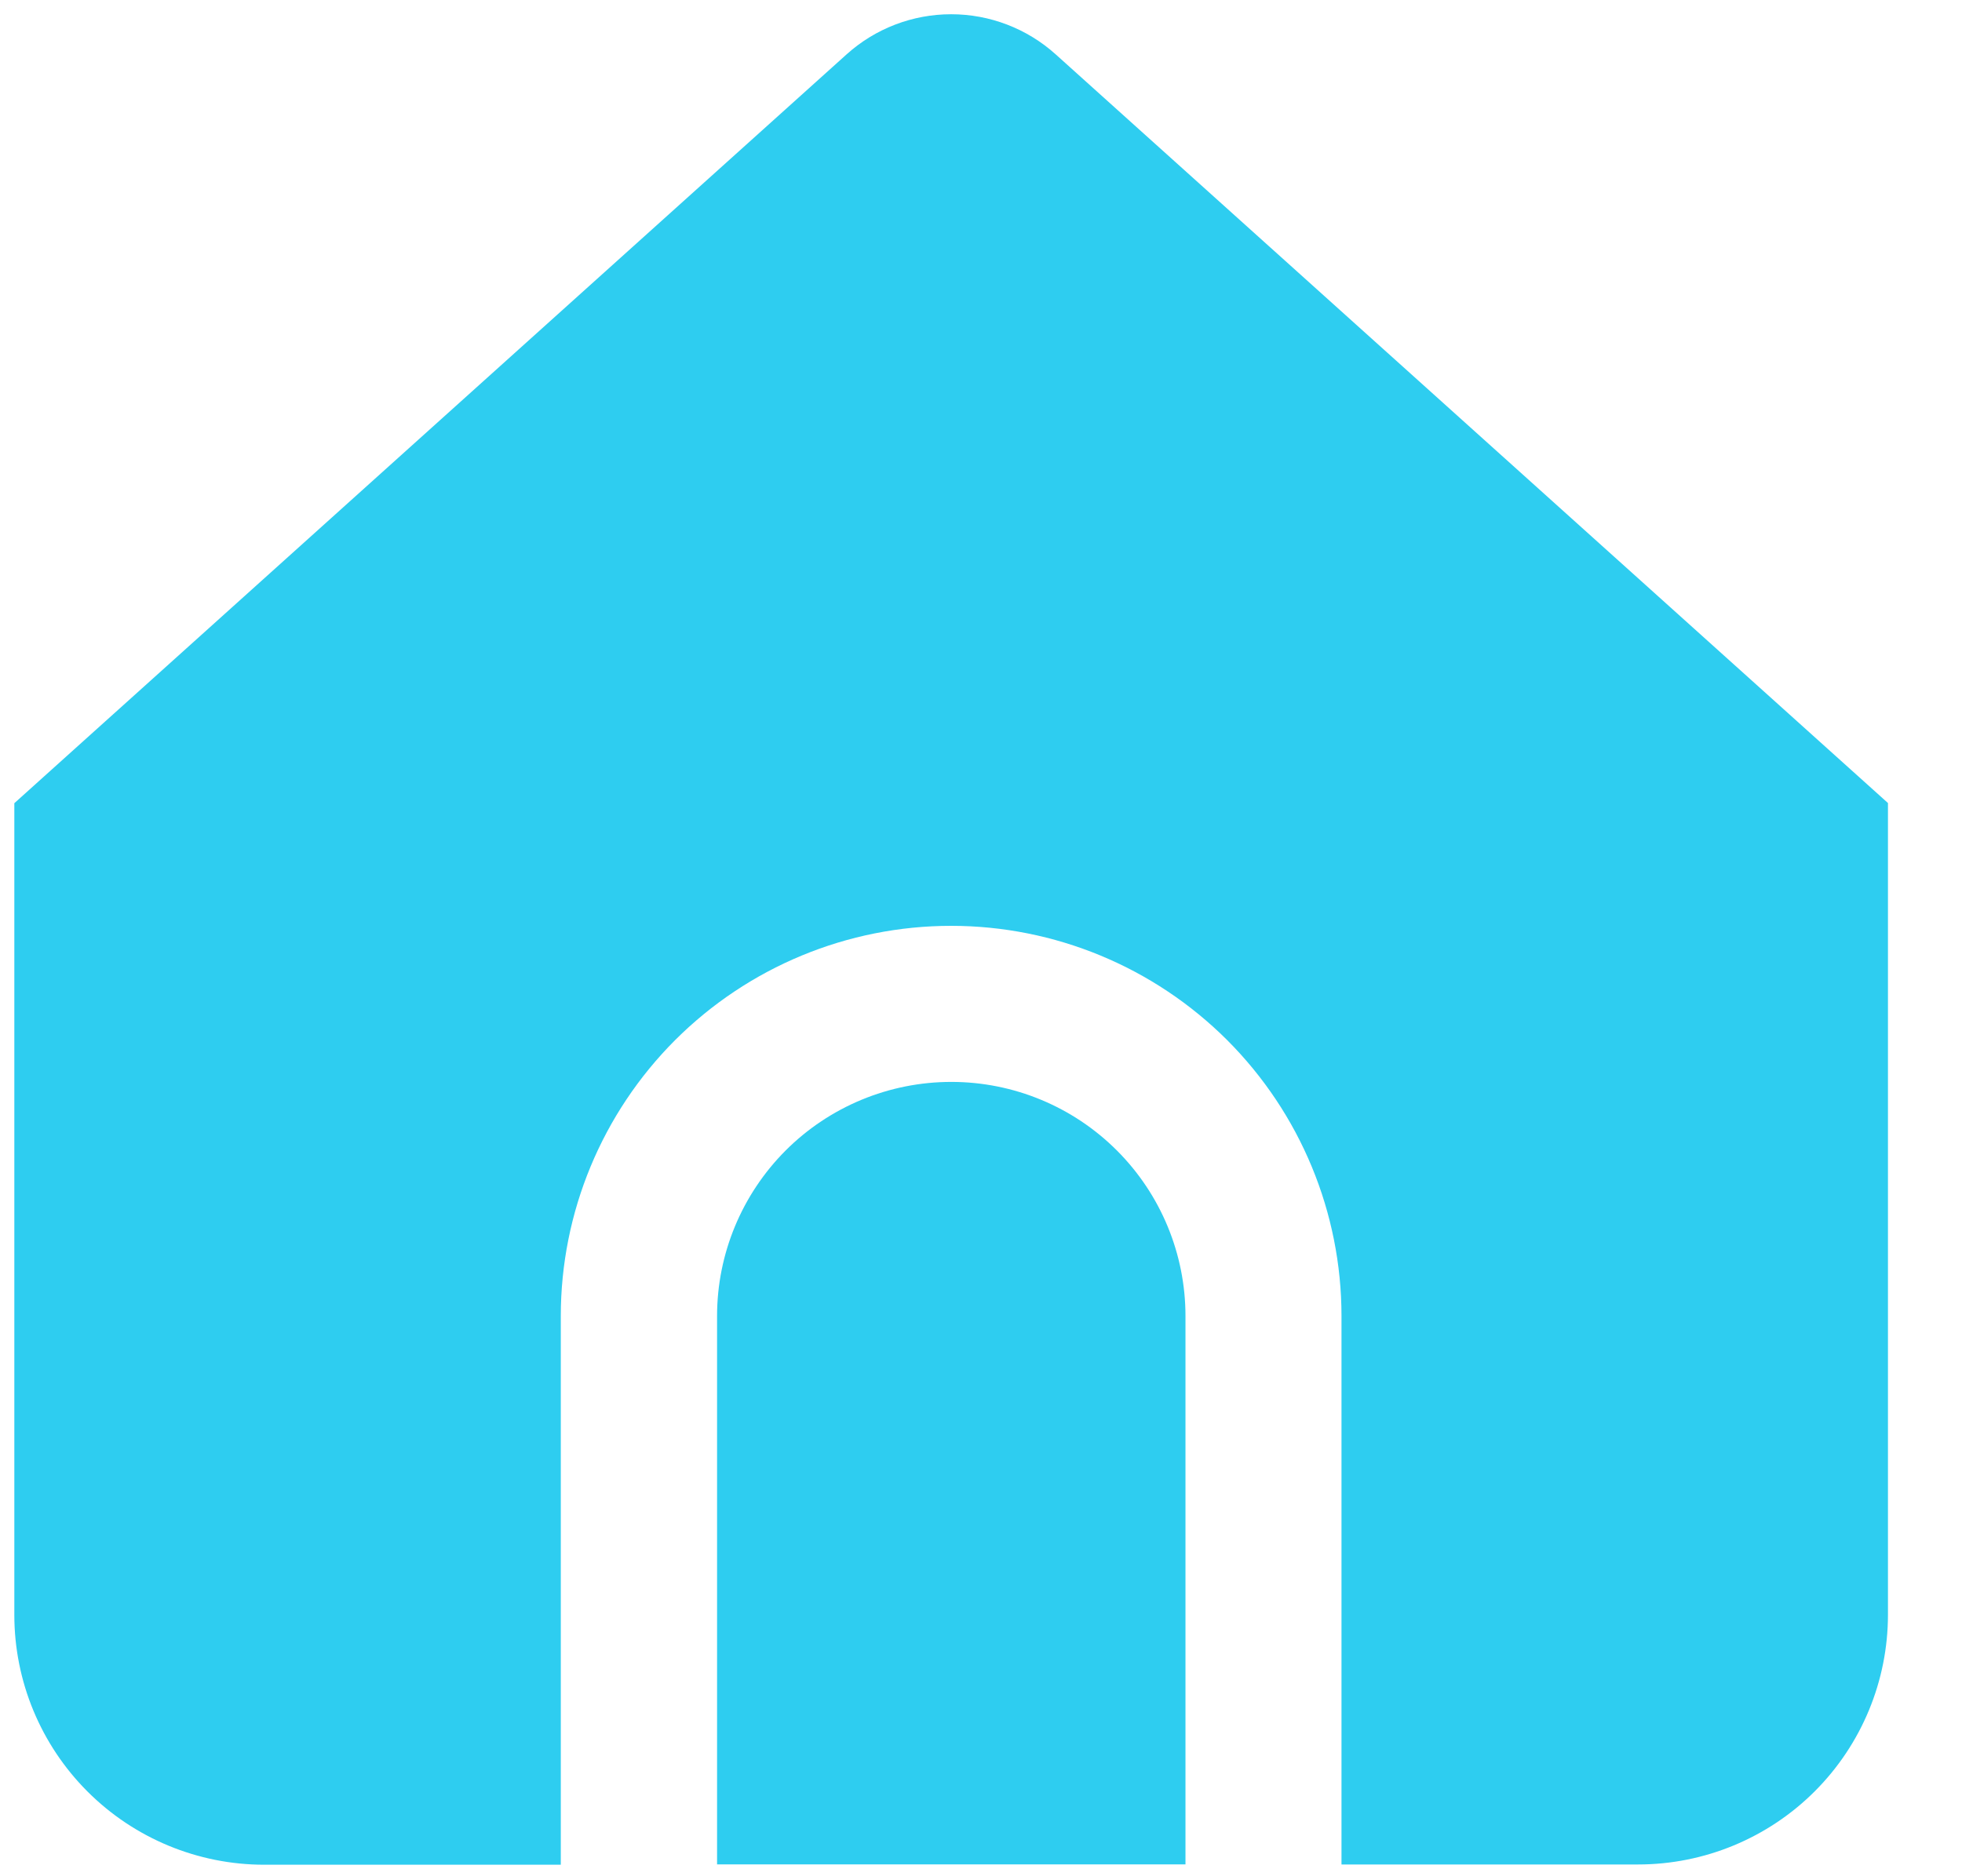 <svg width="23" height="22" viewBox="0 0 23 22" fill="none" xmlns="http://www.w3.org/2000/svg">
<path d="M11.152 12.686C10.424 12.686 9.725 12.975 9.21 13.49C8.696 14.005 8.406 14.703 8.406 15.431V21.861H13.897V15.431C13.897 14.703 13.608 14.005 13.093 13.49C12.578 12.975 11.88 12.686 11.152 12.686Z" fill="#2ECDF0"/>
<path d="M12.374 0.636C12.038 0.334 11.602 0.167 11.15 0.167C10.698 0.167 10.262 0.334 9.926 0.636L0.168 9.418V18.936C0.168 19.713 0.477 20.458 1.026 21.007C1.575 21.556 2.32 21.865 3.097 21.865H6.574V15.432C6.574 14.218 7.056 13.055 7.914 12.196C8.773 11.338 9.936 10.856 11.15 10.856C12.364 10.856 13.527 11.338 14.386 12.196C15.244 13.055 15.726 14.218 15.726 15.432V21.862H19.203C19.98 21.862 20.725 21.553 21.274 21.004C21.823 20.455 22.132 19.71 22.132 18.933V9.416L12.374 0.636Z" fill="#2ECDF0"/>
</svg>
